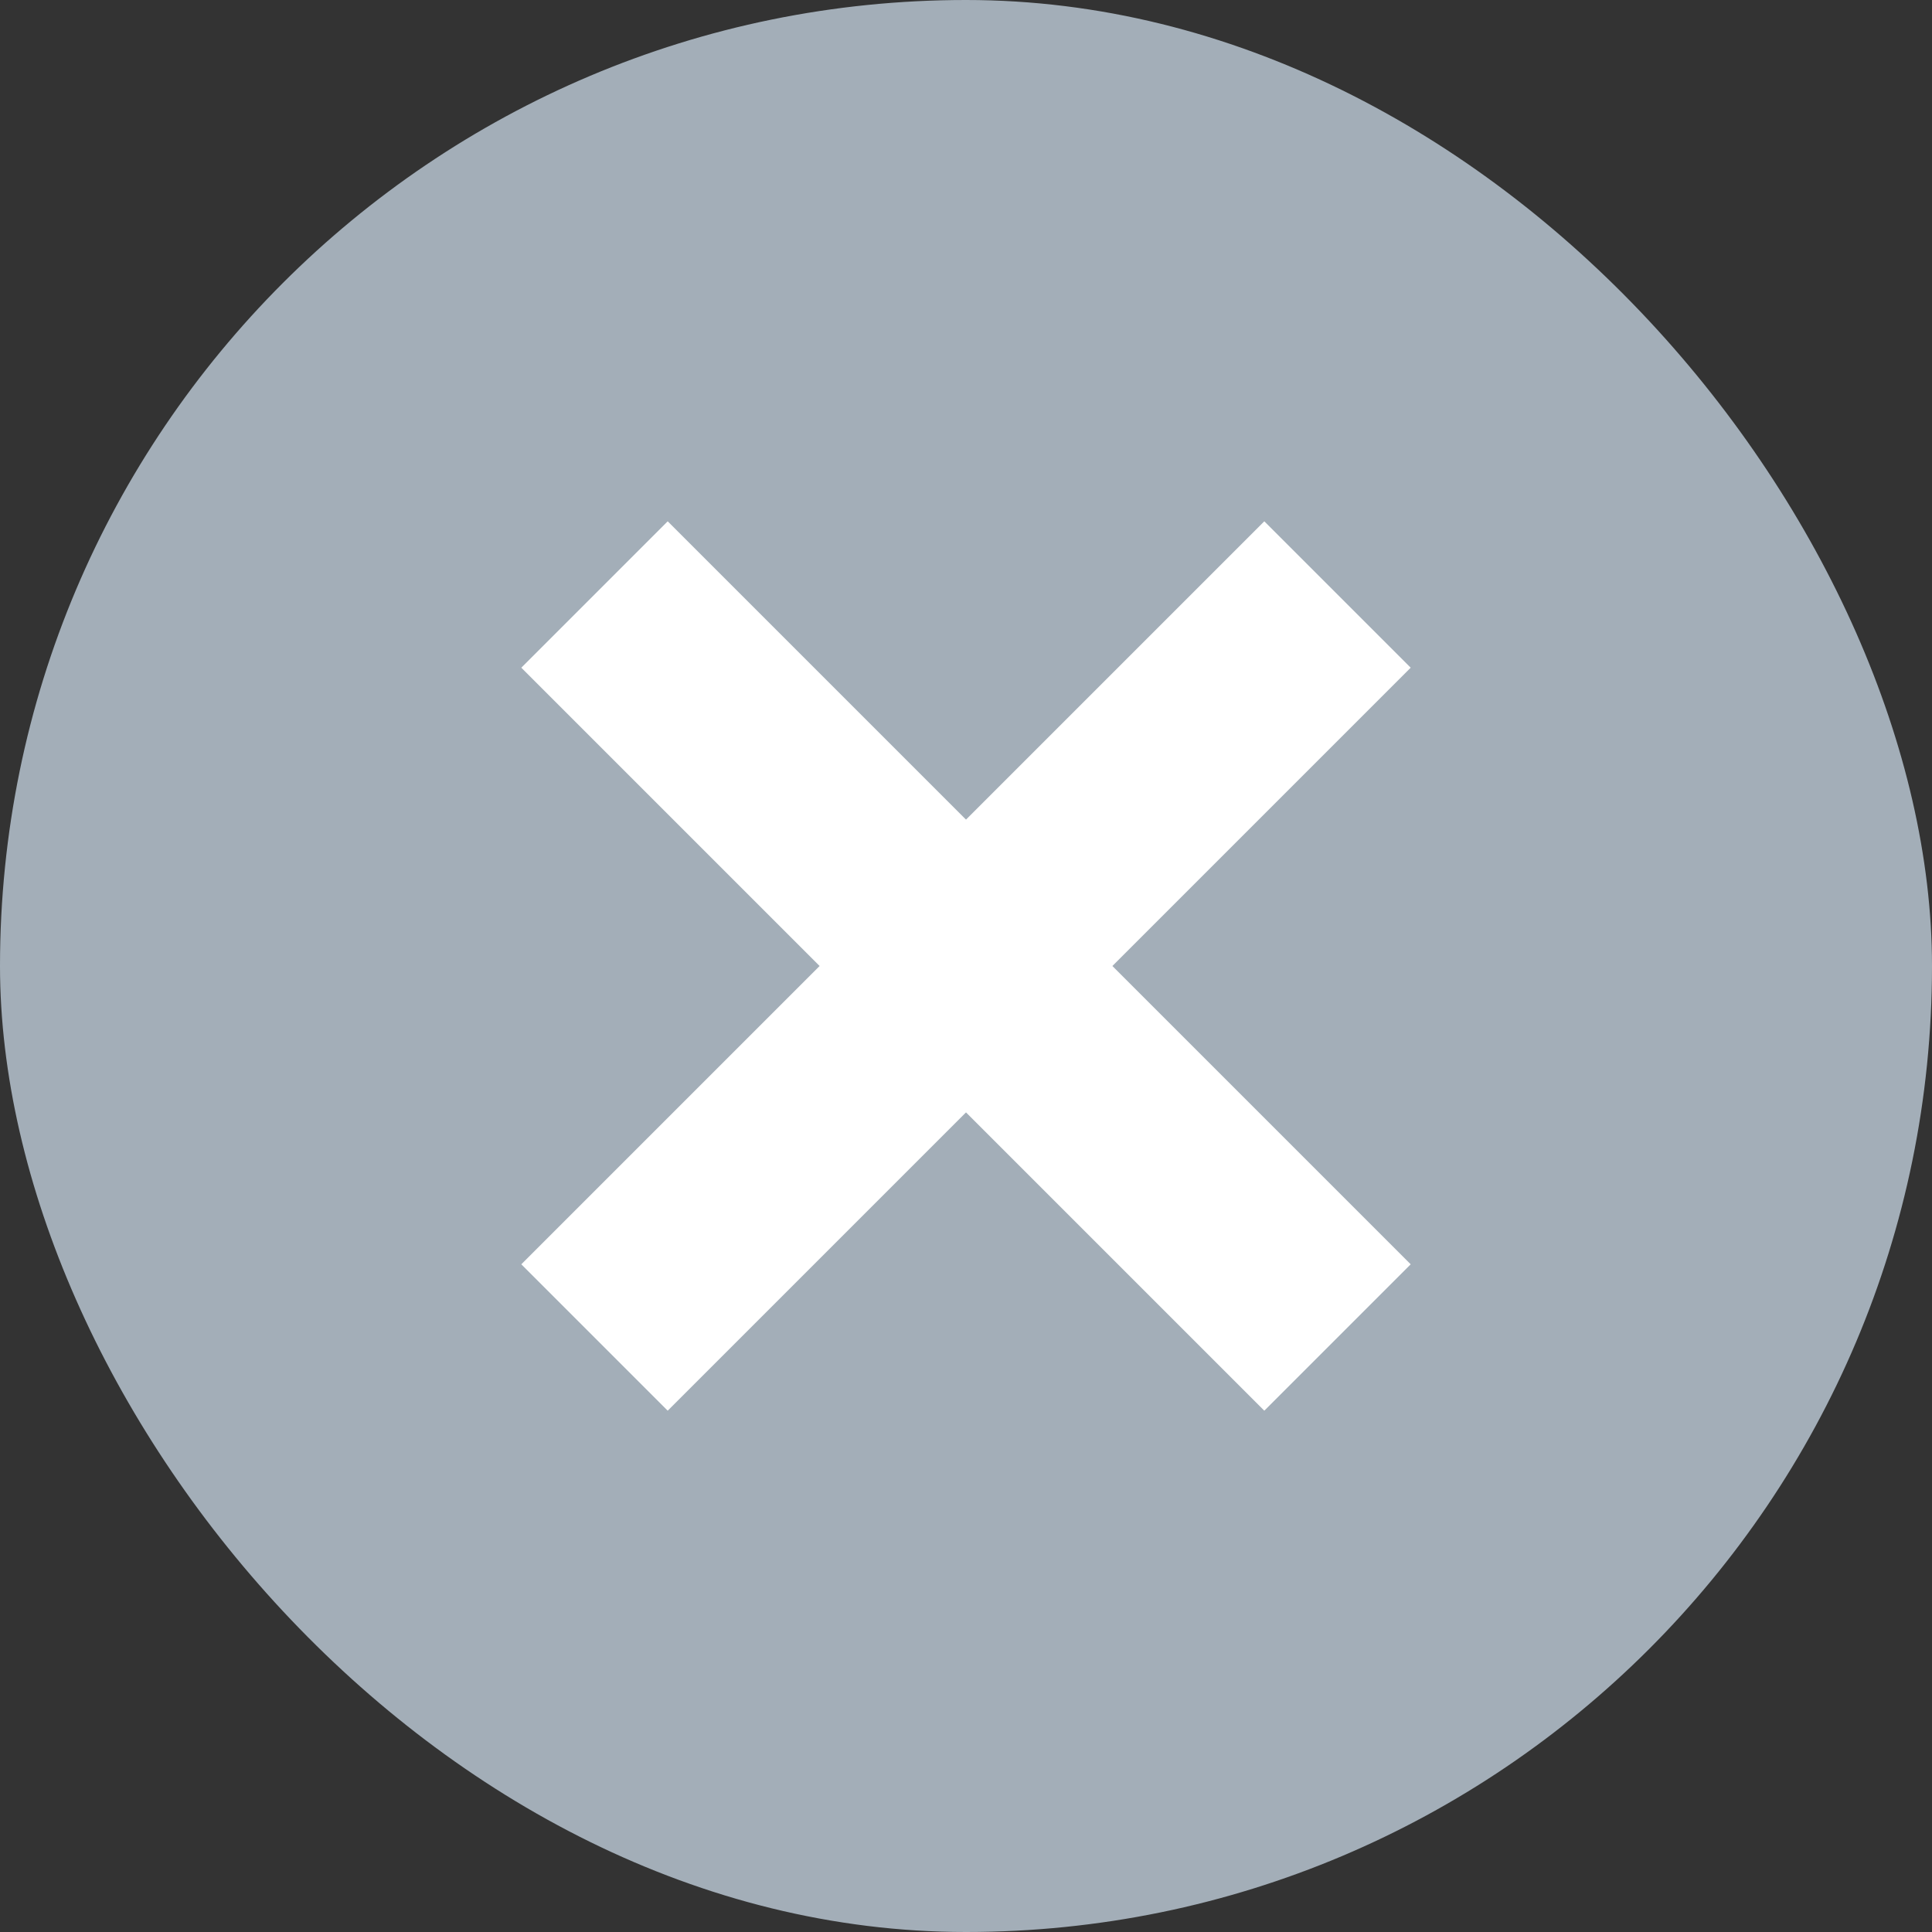<svg width="14" height="14" viewBox="0 0 14 14" fill="none" xmlns="http://www.w3.org/2000/svg">
<rect x="0" y="0" width="14" height="14" fill="#333333" stroke="none"/>
<rect width="14" height="14" rx="7" fill="#A3AEB8"/>
<path d="M4.308 4.308L9.692 9.692" stroke="white" stroke-width="1.5"/>
<path d="M9.692 4.308L4.308 9.692" stroke="white" stroke-width="1.5"/>
</svg>
